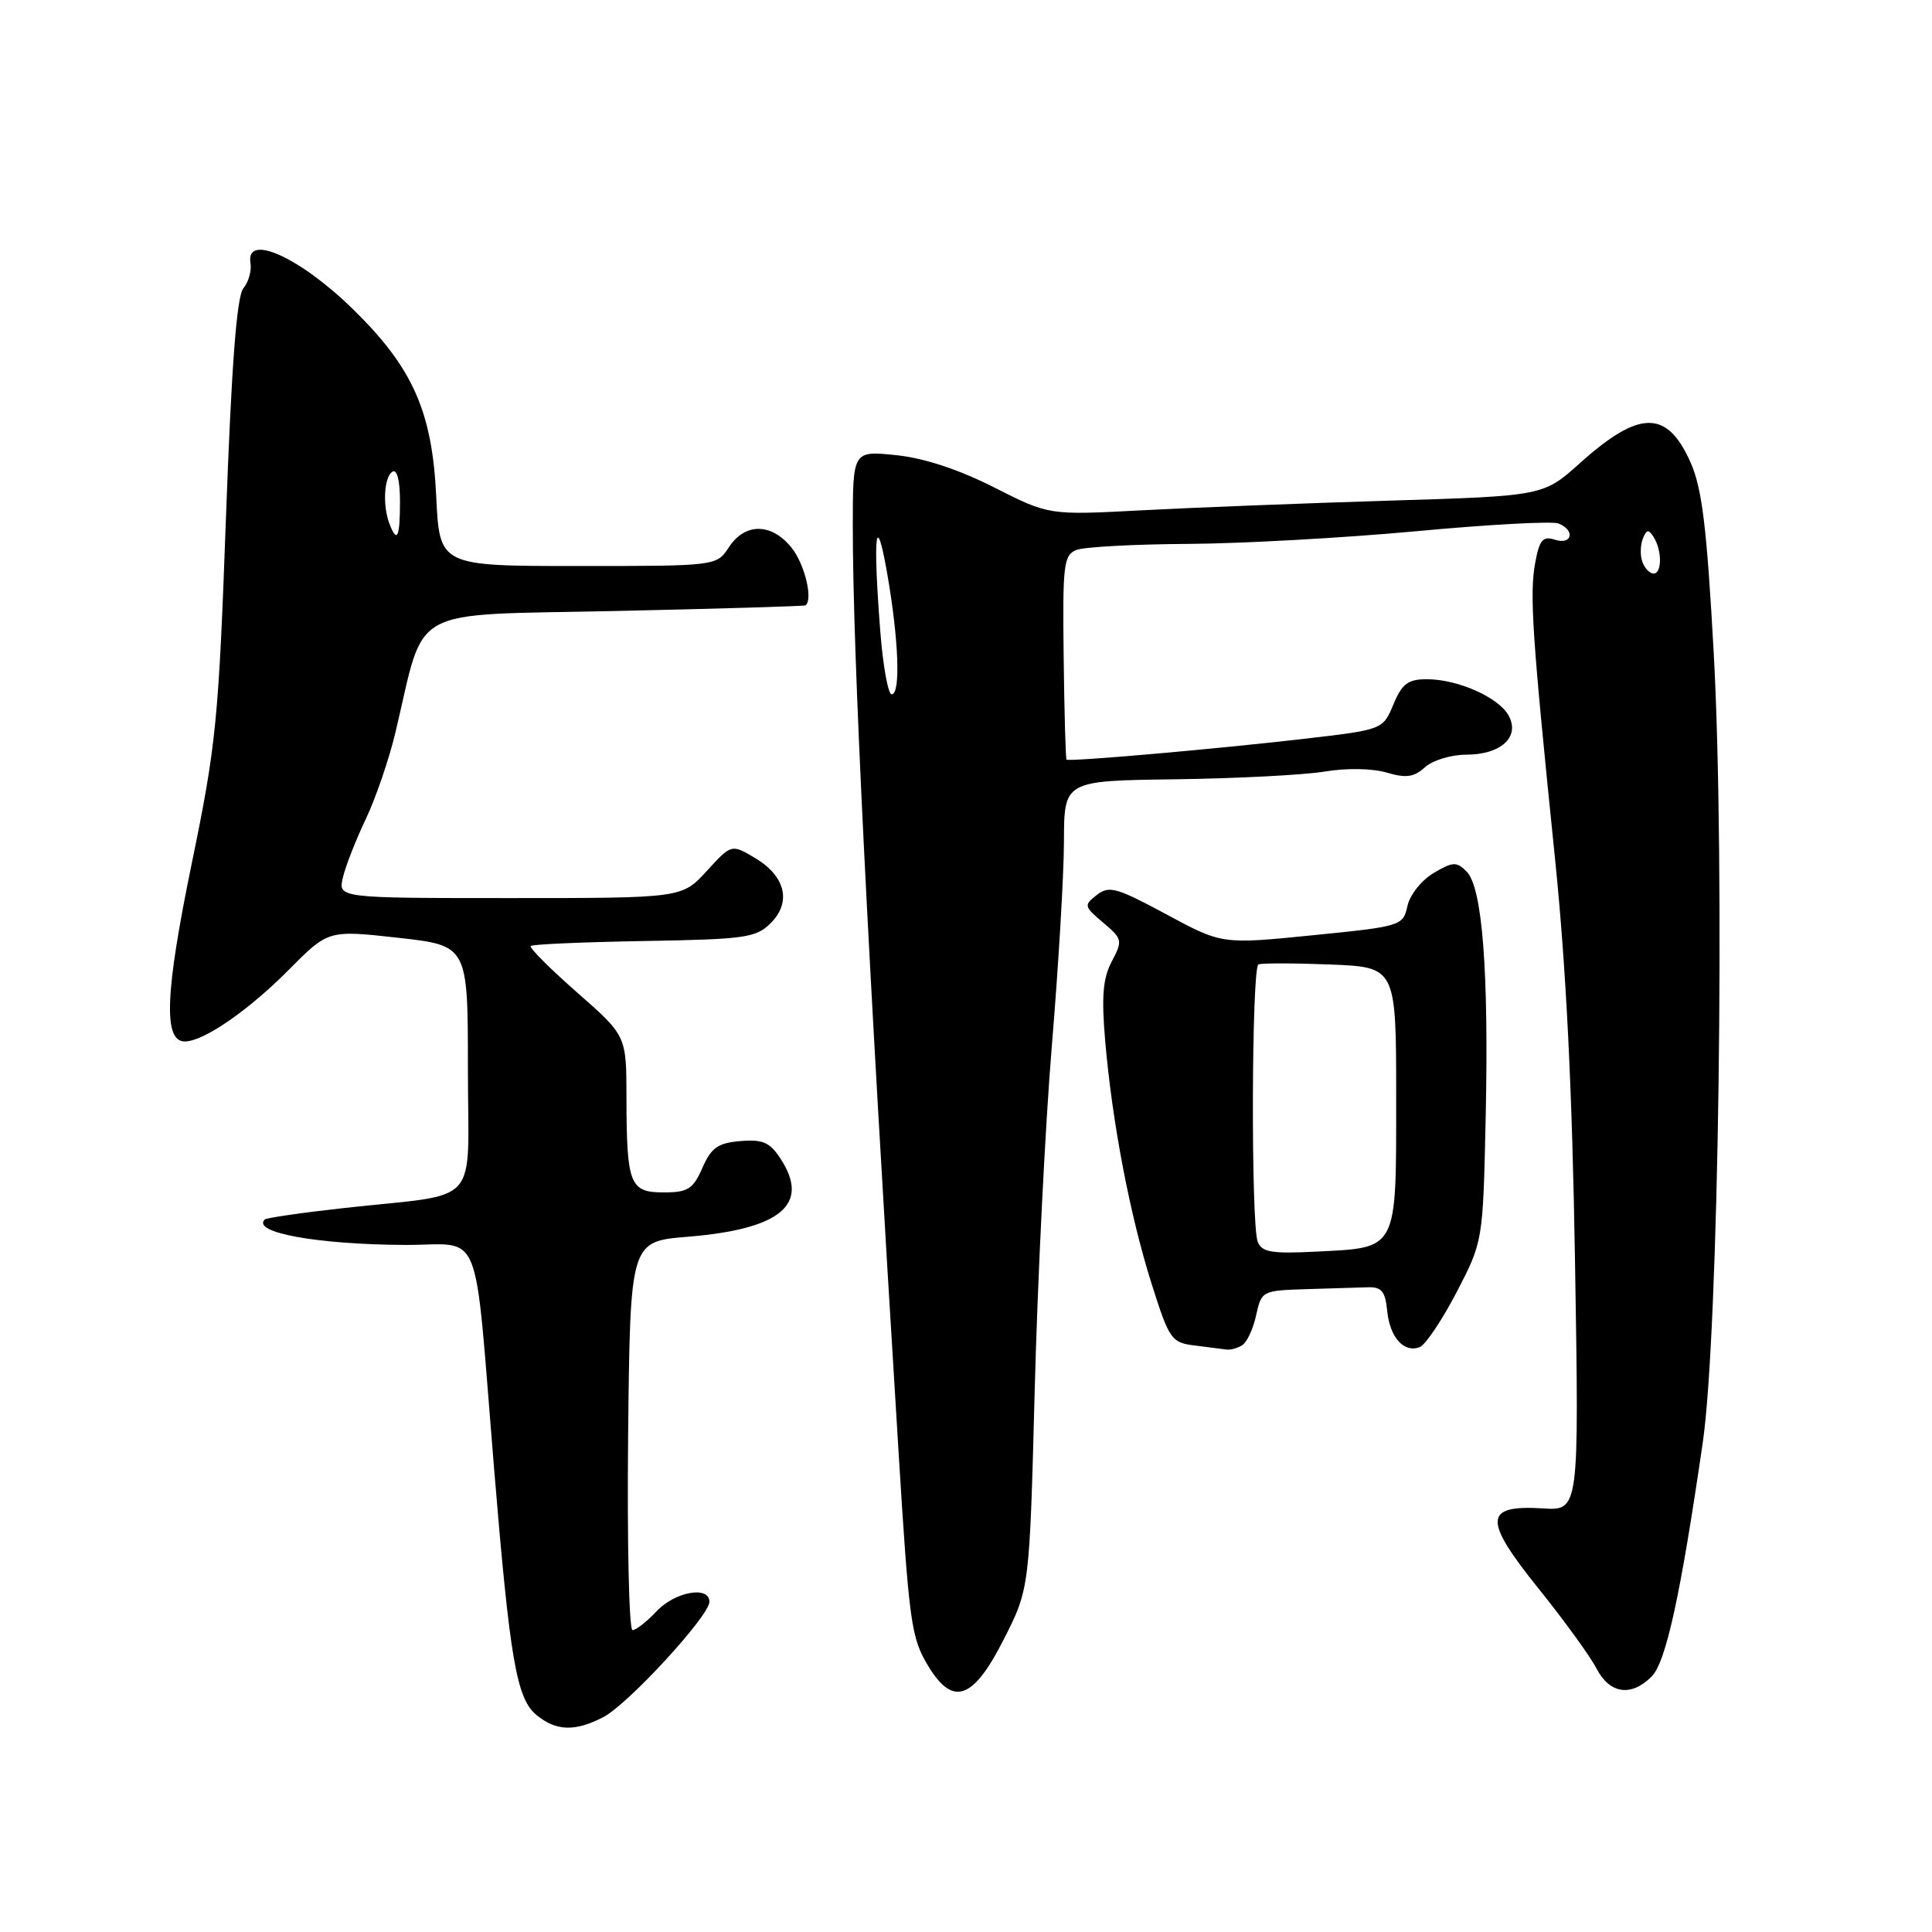 <?xml version="1.0" encoding="UTF-8" standalone="no"?>
<!DOCTYPE svg PUBLIC "-//W3C//DTD SVG 1.1//EN" "http://www.w3.org/Graphics/SVG/1.1/DTD/svg11.dtd" >
<svg xmlns="http://www.w3.org/2000/svg" xmlns:xlink="http://www.w3.org/1999/xlink" version="1.1" viewBox="0 0 256 256">
 <g >
 <path fill="currentColor"
d=" M 79.94 227.53 C 83.21 225.84 93.99 214.12 94.00 212.25 C 94.00 210.08 89.45 210.90 87.00 213.50 C 85.71 214.88 84.27 216.00 83.81 216.00 C 83.35 216.00 83.09 204.41 83.23 190.25 C 83.50 164.50 83.50 164.50 91.09 163.88 C 103.49 162.87 107.40 159.59 103.41 153.51 C 102.01 151.36 101.06 150.95 98.10 151.20 C 95.13 151.45 94.25 152.07 93.07 154.75 C 91.83 157.57 91.15 158.00 87.94 158.00 C 83.44 158.00 83.03 156.96 83.01 145.37 C 83.00 137.24 83.00 137.24 76.46 131.50 C 72.86 128.34 70.10 125.57 70.32 125.35 C 70.54 125.12 77.31 124.83 85.37 124.69 C 98.78 124.46 100.18 124.26 102.13 122.31 C 104.92 119.52 104.07 116.06 100.00 113.66 C 96.92 111.84 96.92 111.84 93.64 115.42 C 90.36 119.00 90.36 119.00 67.57 119.00 C 44.78 119.00 44.78 119.00 45.44 116.25 C 45.80 114.74 47.17 111.25 48.48 108.50 C 49.79 105.75 51.56 100.58 52.41 97.00 C 56.45 80.01 53.62 81.57 81.61 80.96 C 95.30 80.66 106.61 80.32 106.75 80.21 C 107.74 79.39 106.64 74.81 104.93 72.63 C 102.28 69.28 98.74 69.22 96.59 72.50 C 94.95 75.00 94.95 75.00 76.60 75.00 C 58.24 75.00 58.24 75.00 57.80 65.75 C 57.27 54.51 54.68 48.69 46.75 40.95 C 39.72 34.07 32.51 30.83 33.19 34.85 C 33.36 35.86 32.94 37.37 32.25 38.20 C 31.37 39.26 30.68 48.28 29.94 68.61 C 28.97 95.47 28.65 98.69 25.39 114.50 C 21.87 131.59 21.62 138.00 24.49 138.00 C 26.97 138.00 32.92 133.90 38.27 128.50 C 43.50 123.23 43.50 123.23 52.75 124.26 C 62.00 125.29 62.00 125.29 62.00 141.60 C 62.00 160.32 64.06 158.02 45.50 160.08 C 40.00 160.69 35.31 161.37 35.08 161.59 C 33.32 163.32 42.06 164.90 53.61 164.96 C 64.14 165.01 62.74 161.50 65.46 194.50 C 67.56 219.93 68.44 225.08 71.09 227.25 C 73.69 229.39 76.20 229.47 79.94 227.53 Z  M 132.99 217.25 C 136.42 210.50 136.42 210.50 137.11 184.00 C 137.49 169.43 138.51 148.95 139.38 138.50 C 140.25 128.05 140.97 115.89 140.98 111.48 C 141.00 103.45 141.00 103.45 155.75 103.26 C 163.86 103.15 172.75 102.69 175.50 102.24 C 178.43 101.75 181.84 101.81 183.74 102.37 C 186.31 103.13 187.36 102.99 188.82 101.66 C 189.83 100.75 192.28 100.00 194.26 100.00 C 198.87 100.00 201.43 97.67 199.92 94.85 C 198.62 92.42 193.19 90.00 189.05 90.00 C 186.57 90.00 185.78 90.60 184.63 93.34 C 183.24 96.68 183.24 96.68 172.87 97.89 C 160.93 99.27 141.63 100.96 141.32 100.65 C 141.20 100.53 141.03 94.40 140.94 87.02 C 140.79 74.78 140.94 73.54 142.64 72.87 C 143.66 72.47 150.32 72.11 157.42 72.07 C 164.53 72.03 178.14 71.27 187.66 70.39 C 197.18 69.50 205.65 69.04 206.48 69.36 C 208.75 70.22 208.34 72.24 206.05 71.52 C 204.44 71.00 203.99 71.51 203.43 74.53 C 202.65 78.68 203.02 84.21 206.02 113.50 C 207.53 128.20 208.33 144.36 208.70 167.33 C 209.24 200.17 209.24 200.17 204.45 199.87 C 196.61 199.39 196.50 201.33 203.84 210.46 C 207.24 214.69 210.71 219.47 211.54 221.08 C 213.29 224.45 216.13 224.87 218.84 222.16 C 220.75 220.25 222.68 211.41 225.63 191.11 C 227.74 176.61 228.60 114.36 227.08 86.56 C 226.16 69.91 225.54 64.74 224.02 61.30 C 220.91 54.27 217.24 54.28 209.37 61.35 C 204.50 65.72 204.50 65.72 184.00 66.34 C 172.72 66.69 157.99 67.26 151.25 67.62 C 139.00 68.27 139.00 68.27 131.74 64.59 C 127.02 62.20 122.47 60.70 118.74 60.31 C 113.00 59.72 113.00 59.72 113.00 69.78 C 113.00 86.70 114.89 124.86 119.04 192.00 C 120.47 215.19 120.73 217.02 123.01 220.78 C 126.28 226.16 128.95 225.22 132.99 217.25 Z  M 164.62 178.23 C 165.24 177.83 166.07 176.04 166.45 174.25 C 167.15 171.06 167.26 171.00 173.08 170.82 C 176.34 170.72 180.01 170.61 181.25 170.57 C 183.06 170.51 183.56 171.11 183.81 173.68 C 184.15 177.21 186.03 179.31 188.12 178.50 C 188.88 178.21 191.07 174.94 193.00 171.24 C 196.50 164.50 196.50 164.50 196.86 148.12 C 197.28 128.67 196.42 117.56 194.33 115.48 C 193.01 114.15 192.51 114.17 189.96 115.68 C 188.36 116.63 186.81 118.58 186.49 120.06 C 185.91 122.68 185.70 122.75 173.91 123.93 C 161.92 125.13 161.92 125.13 154.54 121.15 C 147.95 117.60 146.96 117.32 145.33 118.59 C 143.59 119.94 143.63 120.11 146.17 122.25 C 148.73 124.41 148.78 124.62 147.32 127.39 C 146.14 129.62 145.94 132.01 146.44 137.89 C 147.37 148.71 149.71 160.99 152.58 170.06 C 154.93 177.49 155.21 177.90 158.27 178.28 C 160.05 178.50 161.95 178.75 162.50 178.82 C 163.05 178.90 164.01 178.64 164.62 178.23 Z  M 51.61 69.42 C 50.67 66.98 50.89 63.19 52.00 62.50 C 52.61 62.12 53.00 63.66 53.00 66.44 C 53.00 71.23 52.62 72.05 51.61 69.42 Z  M 116.65 83.75 C 115.64 70.78 116.05 67.34 117.56 76.00 C 119.09 84.76 119.36 92.00 118.15 92.00 C 117.68 92.00 117.01 88.29 116.65 83.75 Z  M 217.64 74.50 C 217.32 73.67 217.34 72.29 217.67 71.42 C 218.16 70.14 218.44 70.09 219.12 71.17 C 220.24 72.93 220.23 76.00 219.11 76.00 C 218.62 76.00 217.95 75.33 217.64 74.50 Z  M 166.65 164.52 C 165.74 162.16 165.84 128.19 166.75 127.79 C 167.16 127.61 171.44 127.61 176.25 127.80 C 185.00 128.15 185.00 128.15 185.00 145.45 C 185.00 165.82 185.27 165.30 174.51 165.84 C 168.45 166.15 167.19 165.93 166.65 164.52 Z "/>
</g>
</svg>